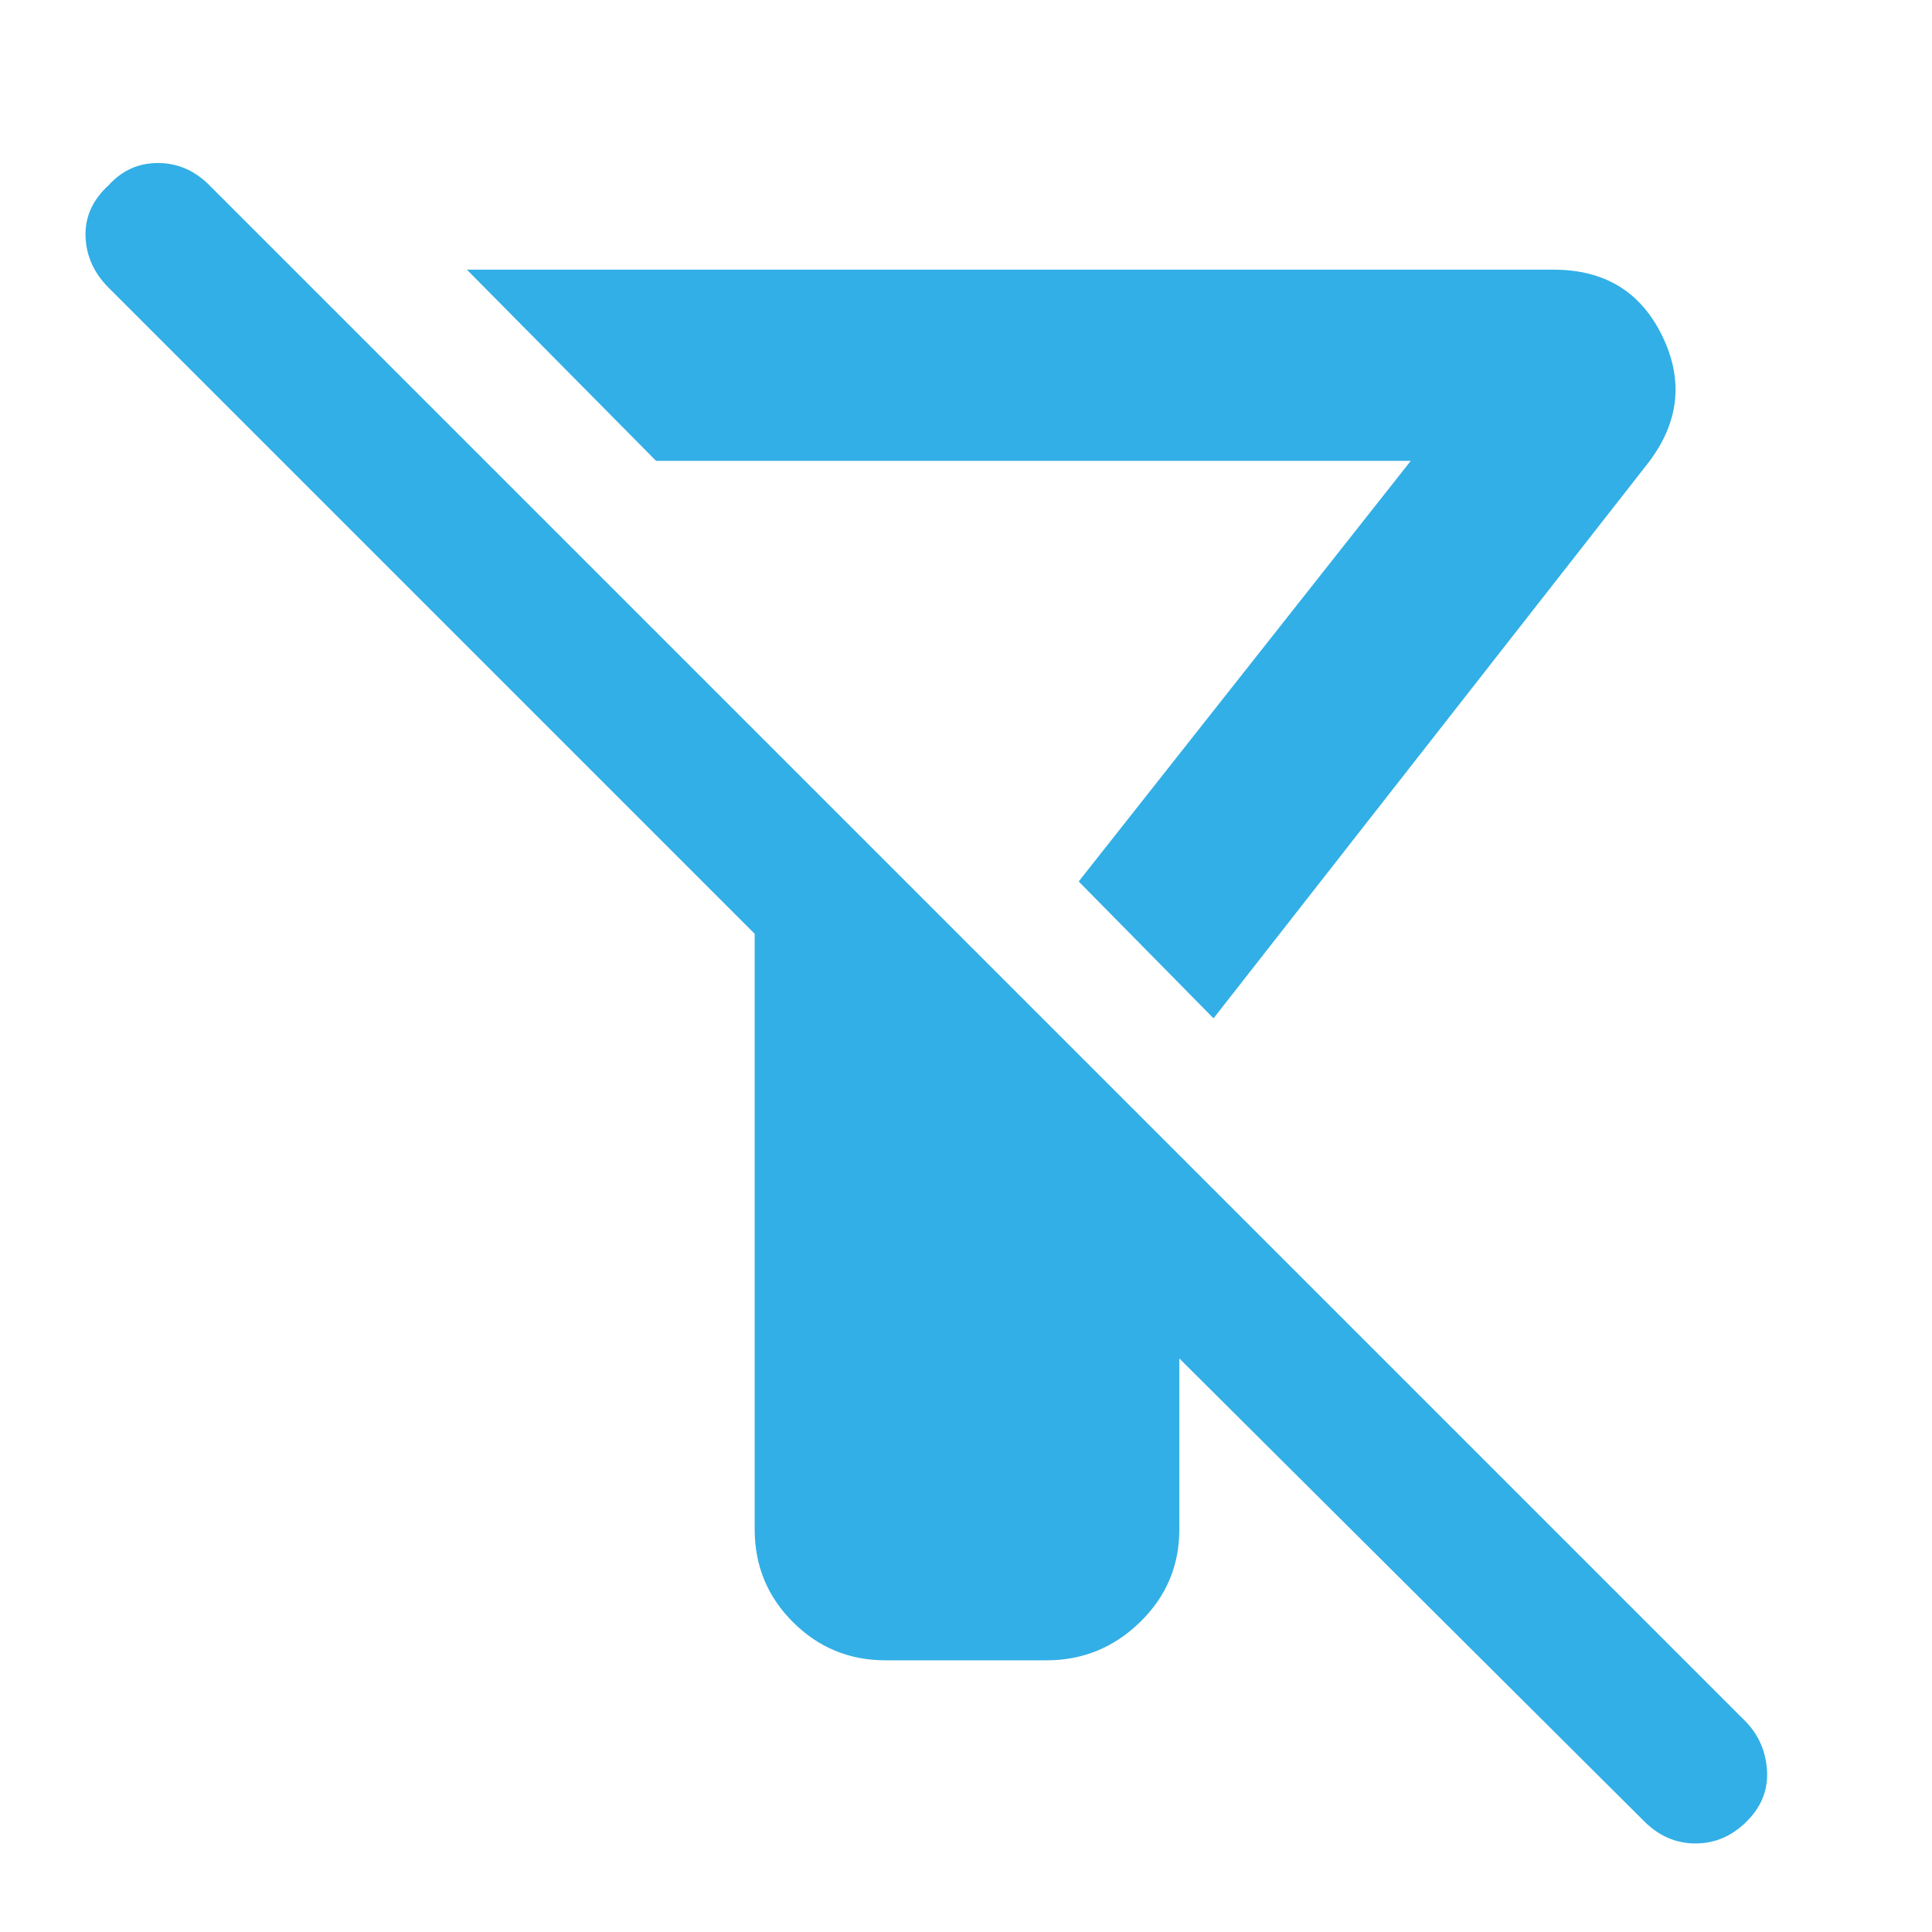 <svg height="48" viewBox="0 -960 960 960" width="48" xmlns="http://www.w3.org/2000/svg"><path fill="rgb(50, 175, 230)" d="m603-454-67-68 165-209h-375l-94-95h540q38 0 54 33t-7 63zm-17 169v85q0 27-19.5 46t-46.5 19h-80q-27 0-46-19t-19-46v-296l-321-321q-11-11-11.5-25.5t11.5-25.5q10-11 24.5-11t25.5 11l763 763q10 10 11 24.5t-10 25.5q-11 11-25.5 11t-25.5-11z"/></svg>